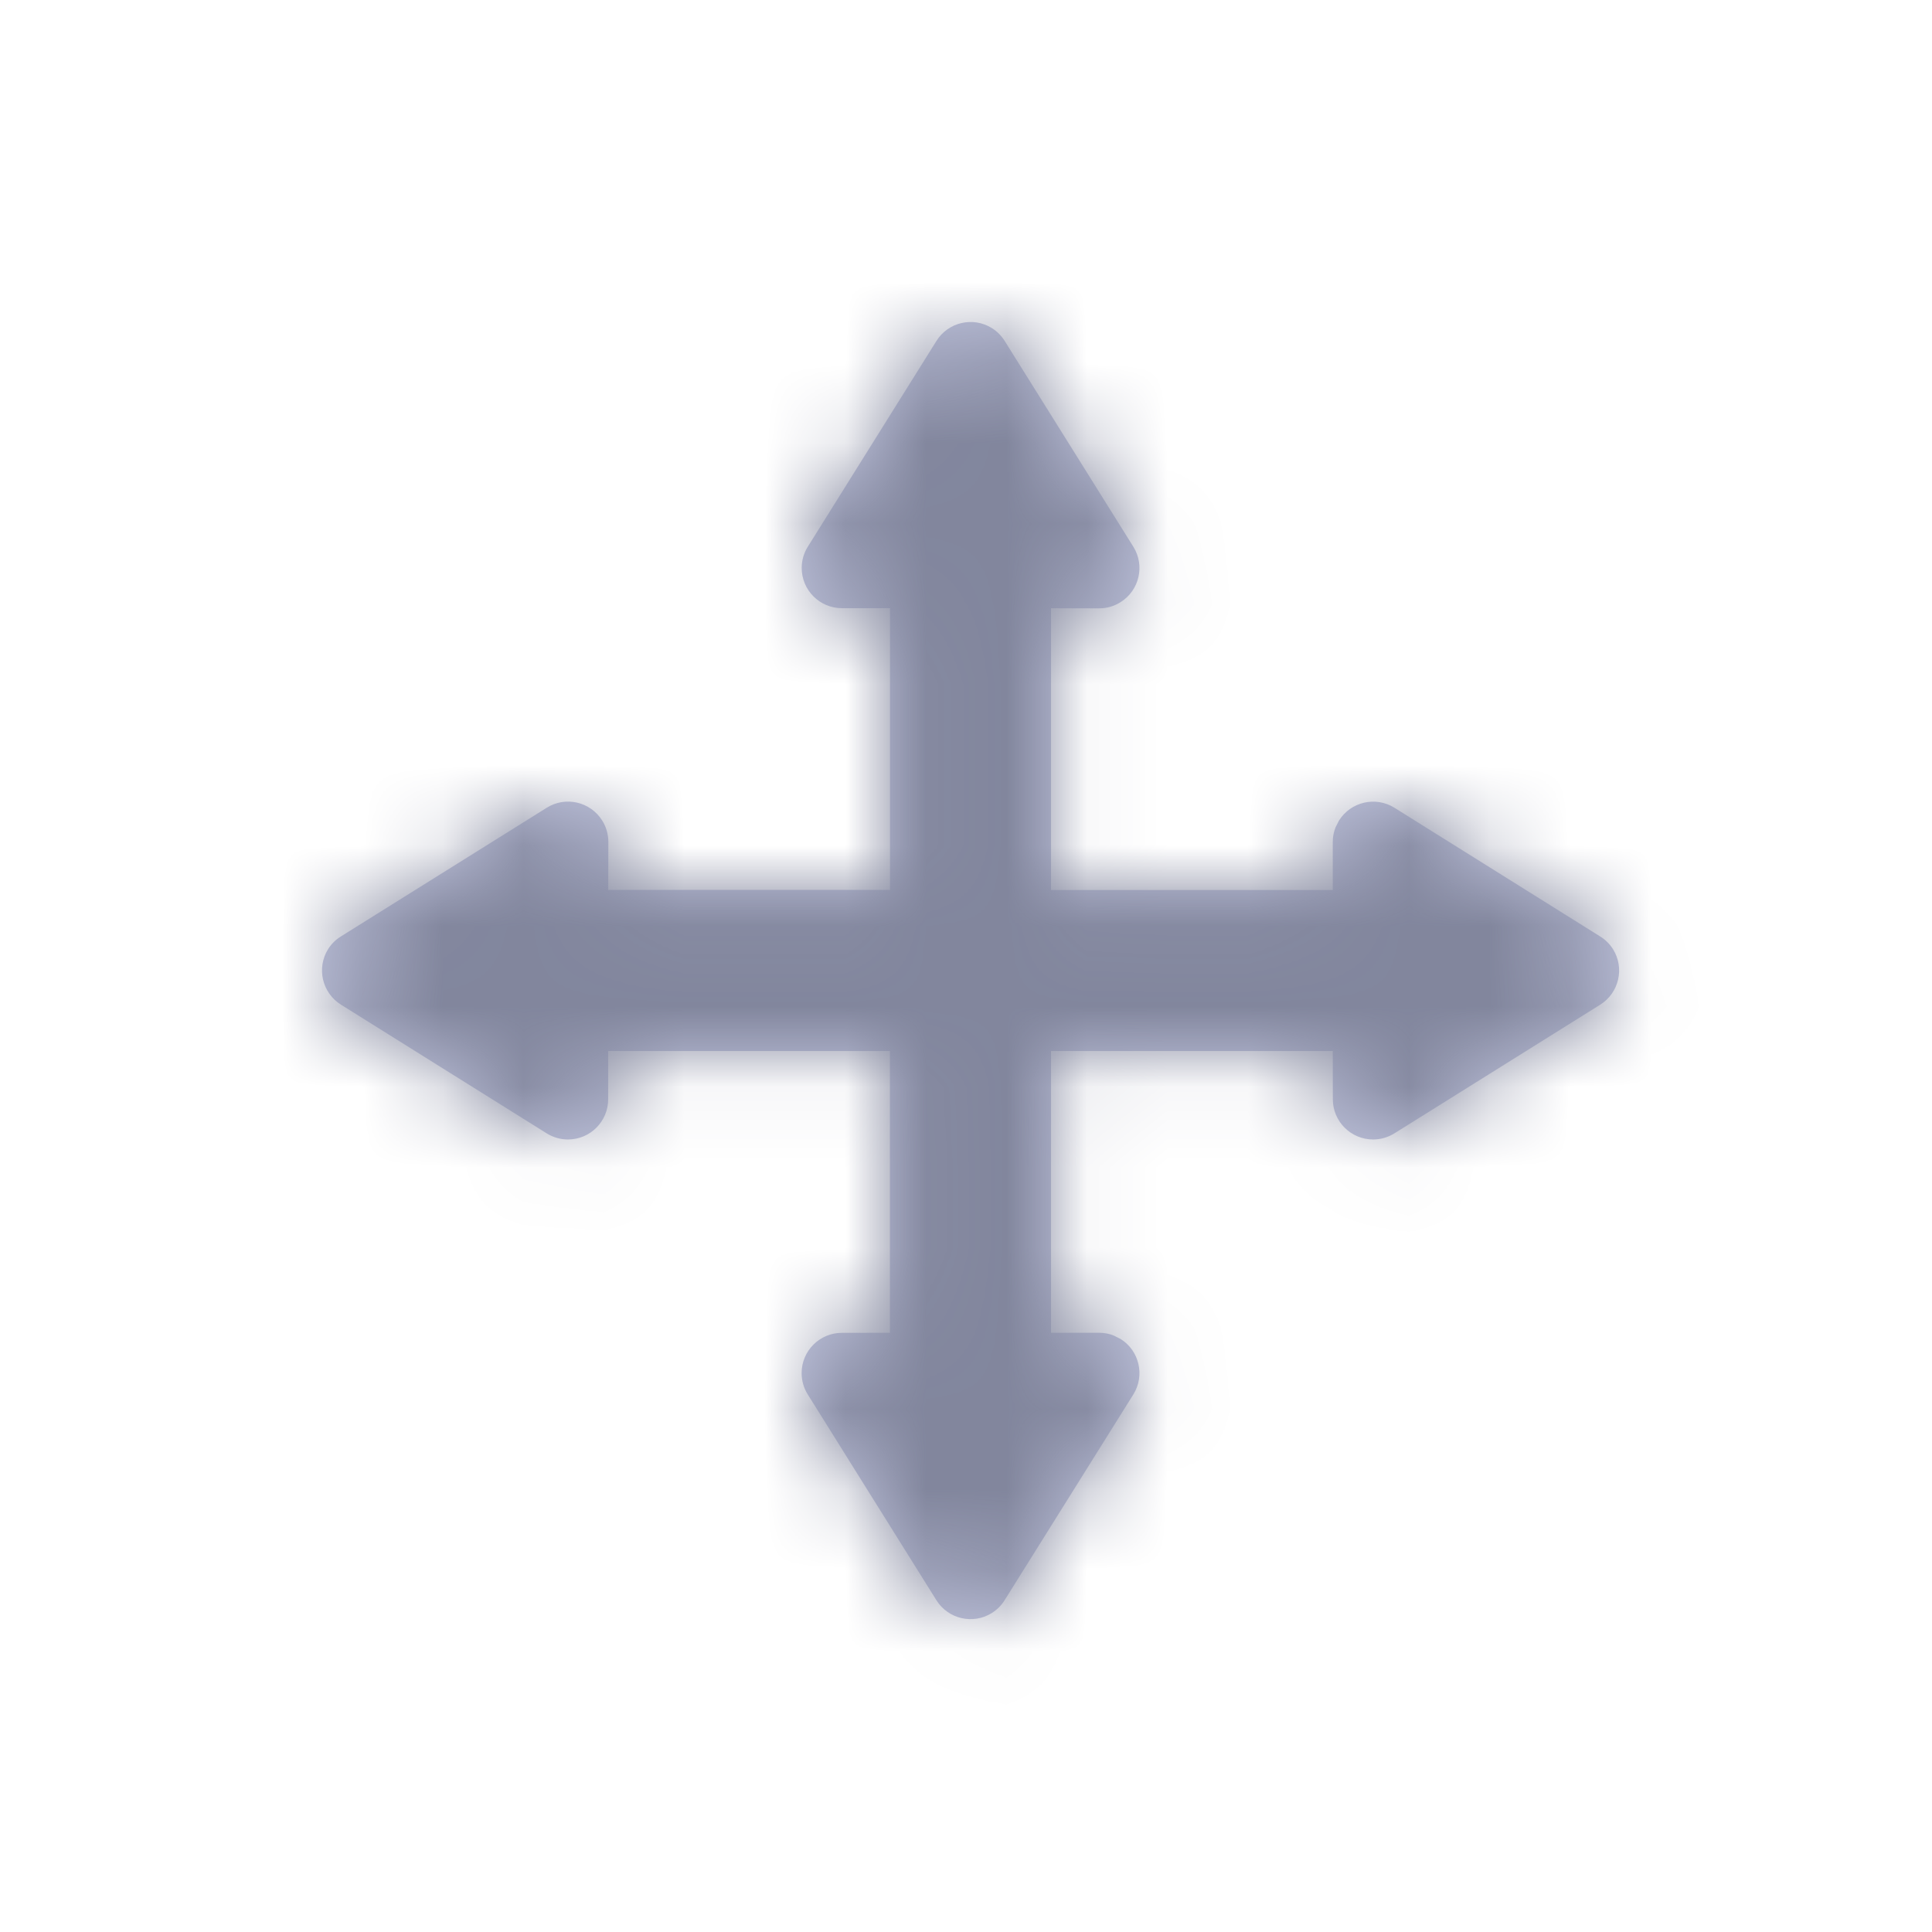 <svg xmlns="http://www.w3.org/2000/svg" xmlns:xlink="http://www.w3.org/1999/xlink" width="24" height="24" viewBox="0 0 24 24">
    <defs>
        <path id="prefix__a" d="M8.322.076c.064.04.118.095.159.16l1.598 2.556c.146.234.075.542-.16.689-.079.05-.17.076-.264.076l-.599-.001v3.5h3.5v-.597c0-.063.012-.124.035-.182l.042-.083c.146-.234.455-.306.689-.16l2.556 1.599c.065.04.119.094.16.159.146.234.074.542-.16.689l-2.556 1.598c-.08.05-.172.076-.265.076-.276 0-.5-.224-.5-.5l-.001-.599h-3.5v3.5h.599c.062 0 .124.012.181.035l.084.042c.234.146.305.455.159.689L8.48 15.878c-.04.065-.095.119-.16.16-.233.146-.542.074-.688-.16l-1.598-2.556c-.05-.08-.076-.172-.076-.265 0-.276.224-.5.5-.5l.597-.001v-3.5h-3.5v.599c0 .276-.223.5-.5.5-.093 0-.185-.027-.264-.076L.235 8.48c-.234-.147-.305-.455-.159-.69.04-.064.095-.118.16-.158l2.556-1.598c.234-.147.542-.075.689.159.05.08.076.171.076.265l-.001.597h3.5v-3.5h-.597c-.276 0-.5-.223-.5-.5 0-.093.026-.185.076-.264L7.633.235c.146-.234.455-.305.689-.159z"/>
    </defs>
    <g fill="none" fill-rule="evenodd" transform="translate(4 4)">
        <mask id="prefix__b" fill="#fff">
            <use xlink:href="#prefix__a"/>
        </mask>
        <use fill="#BFC3DC" xlink:href="#prefix__a"/>
        <g fill="#82869D" mask="url(#prefix__b)">
            <path d="M0 0H24V24H0z" transform="translate(-4 -4)"/>
        </g>
    </g>
</svg>
